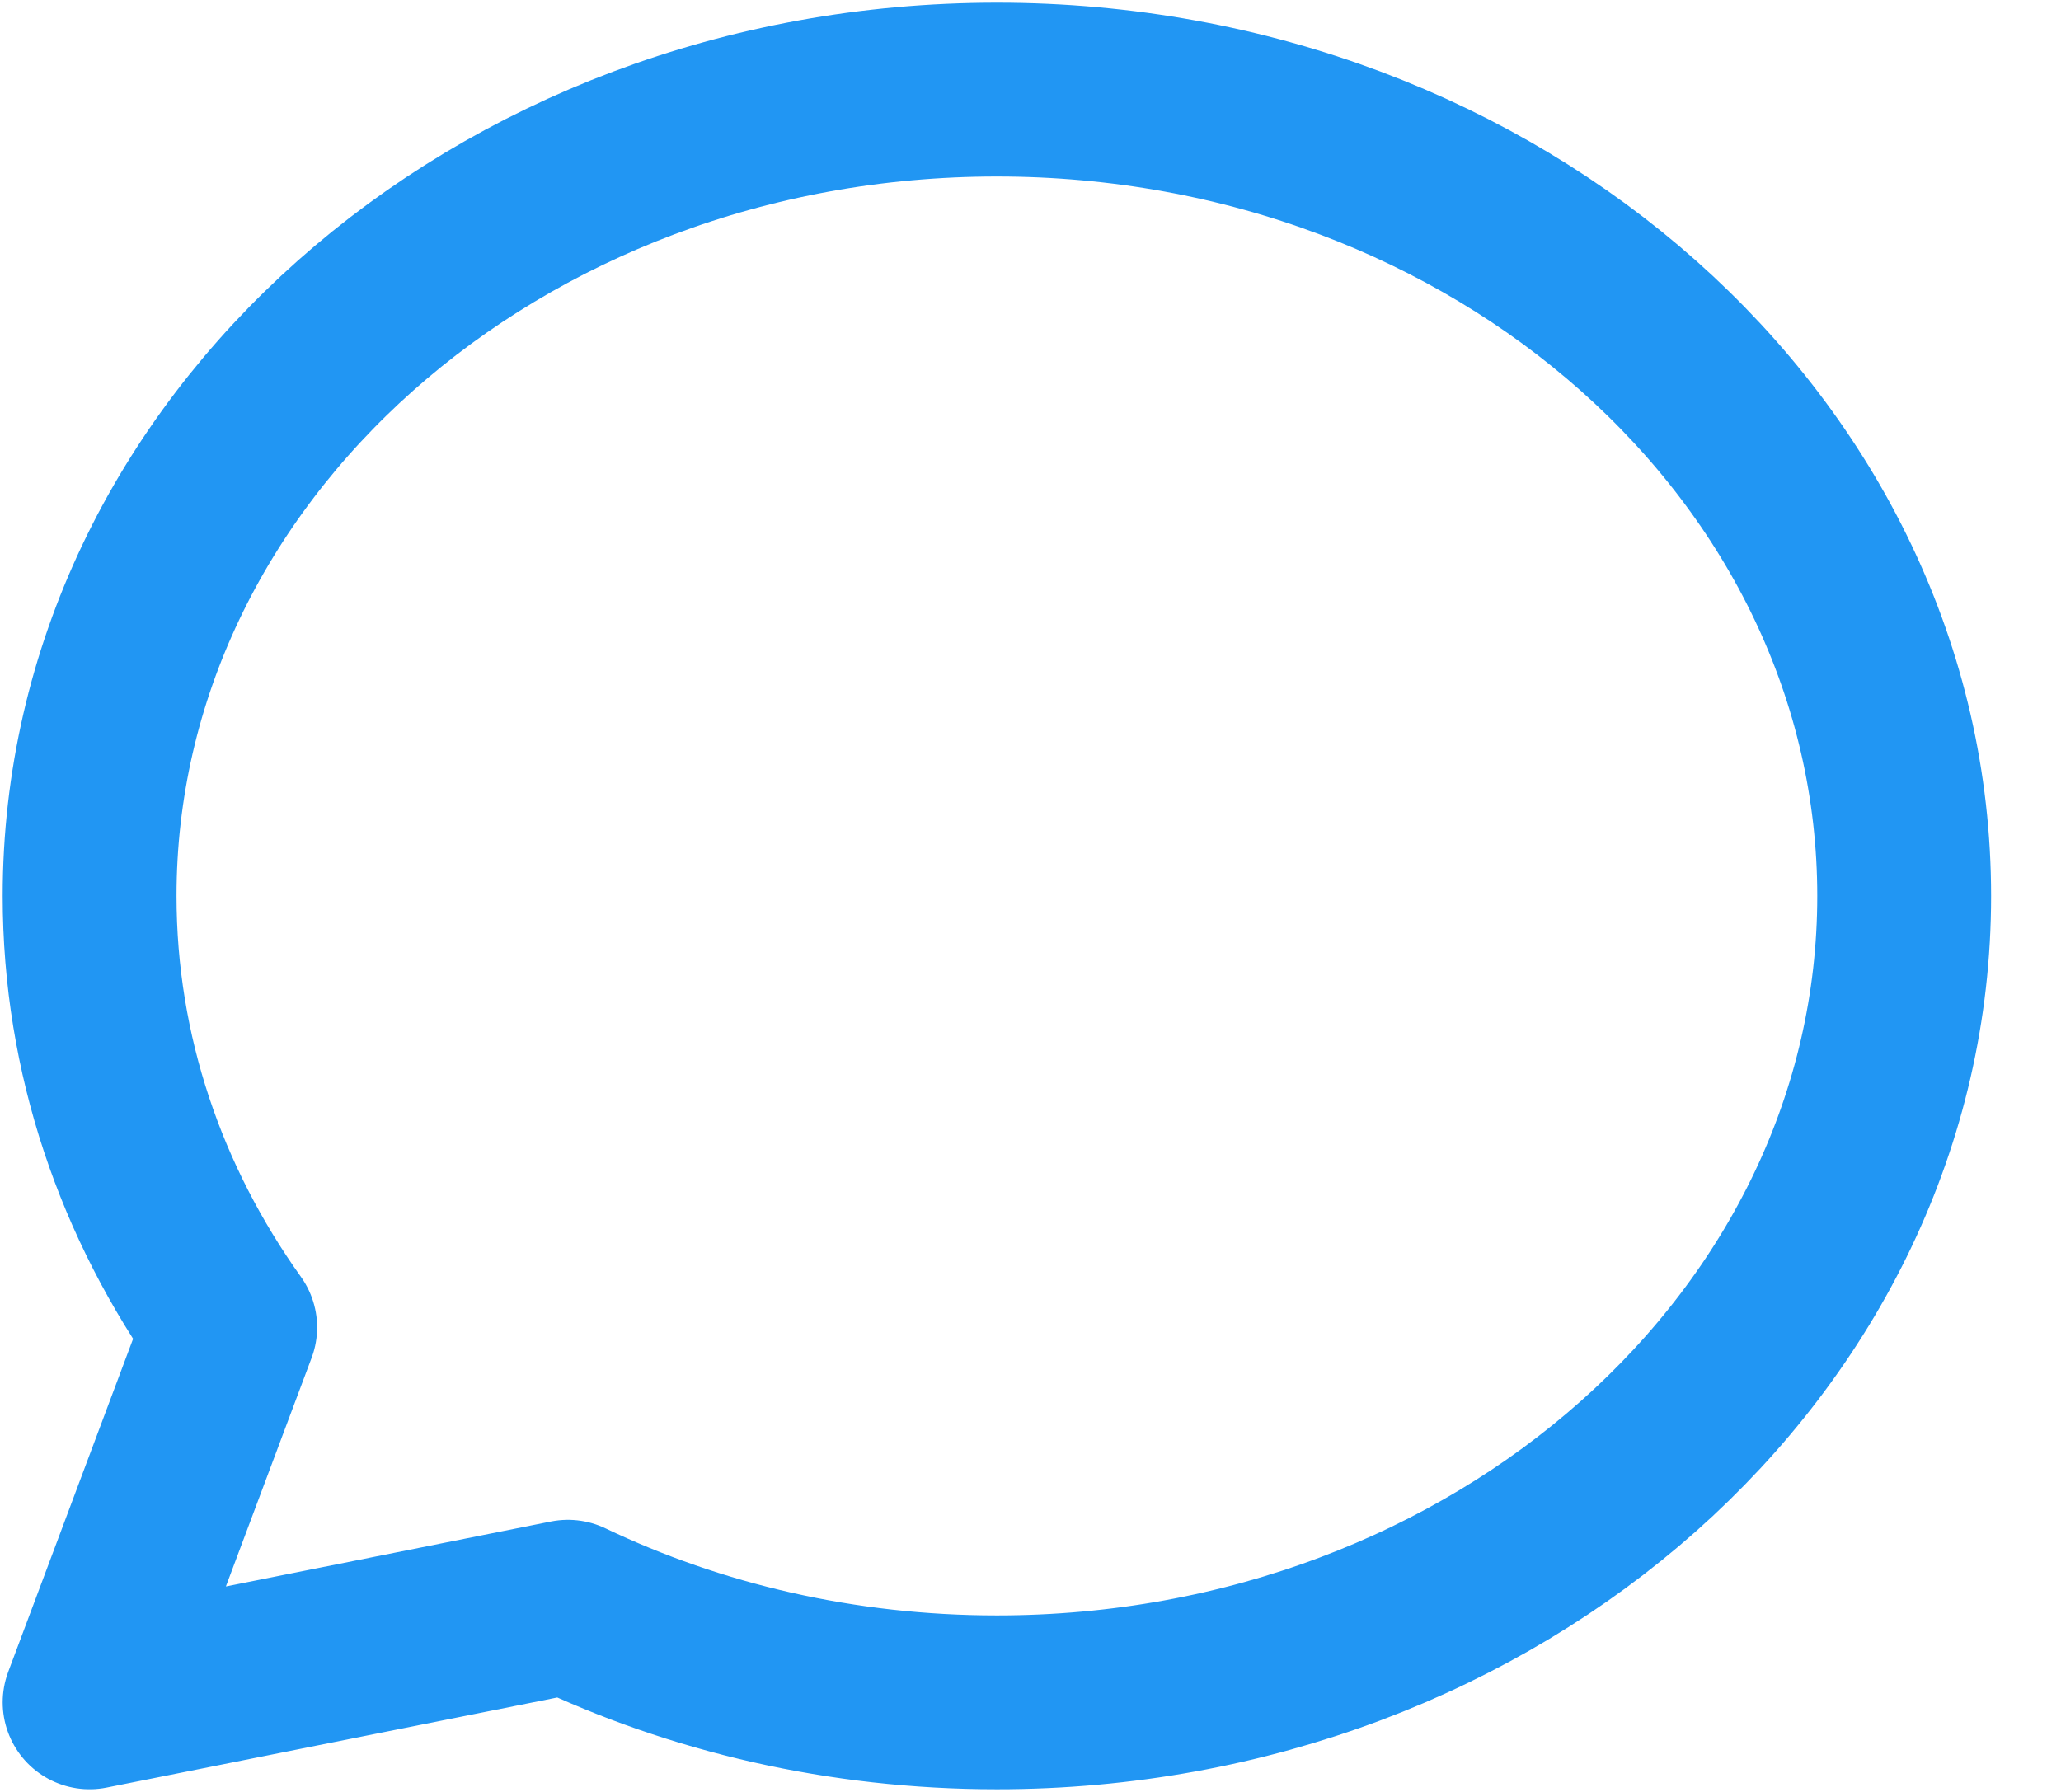 <svg width="23" height="20" viewBox="0 0 23 20" fill="none" xmlns="http://www.w3.org/2000/svg">
<path d="M21.25 10C21.25 14.971 16.717 19 11.125 19C9.393 19 7.763 18.614 6.338 17.933L1 19L2.569 14.815C1.575 13.423 1 11.771 1 10C1 5.029 5.533 1 11.125 1C16.717 1 21.25 5.029 21.25 10Z" stroke="#2196F3" stroke-width="1.94" stroke-linecap="round" stroke-linejoin="round"/>
</svg>
